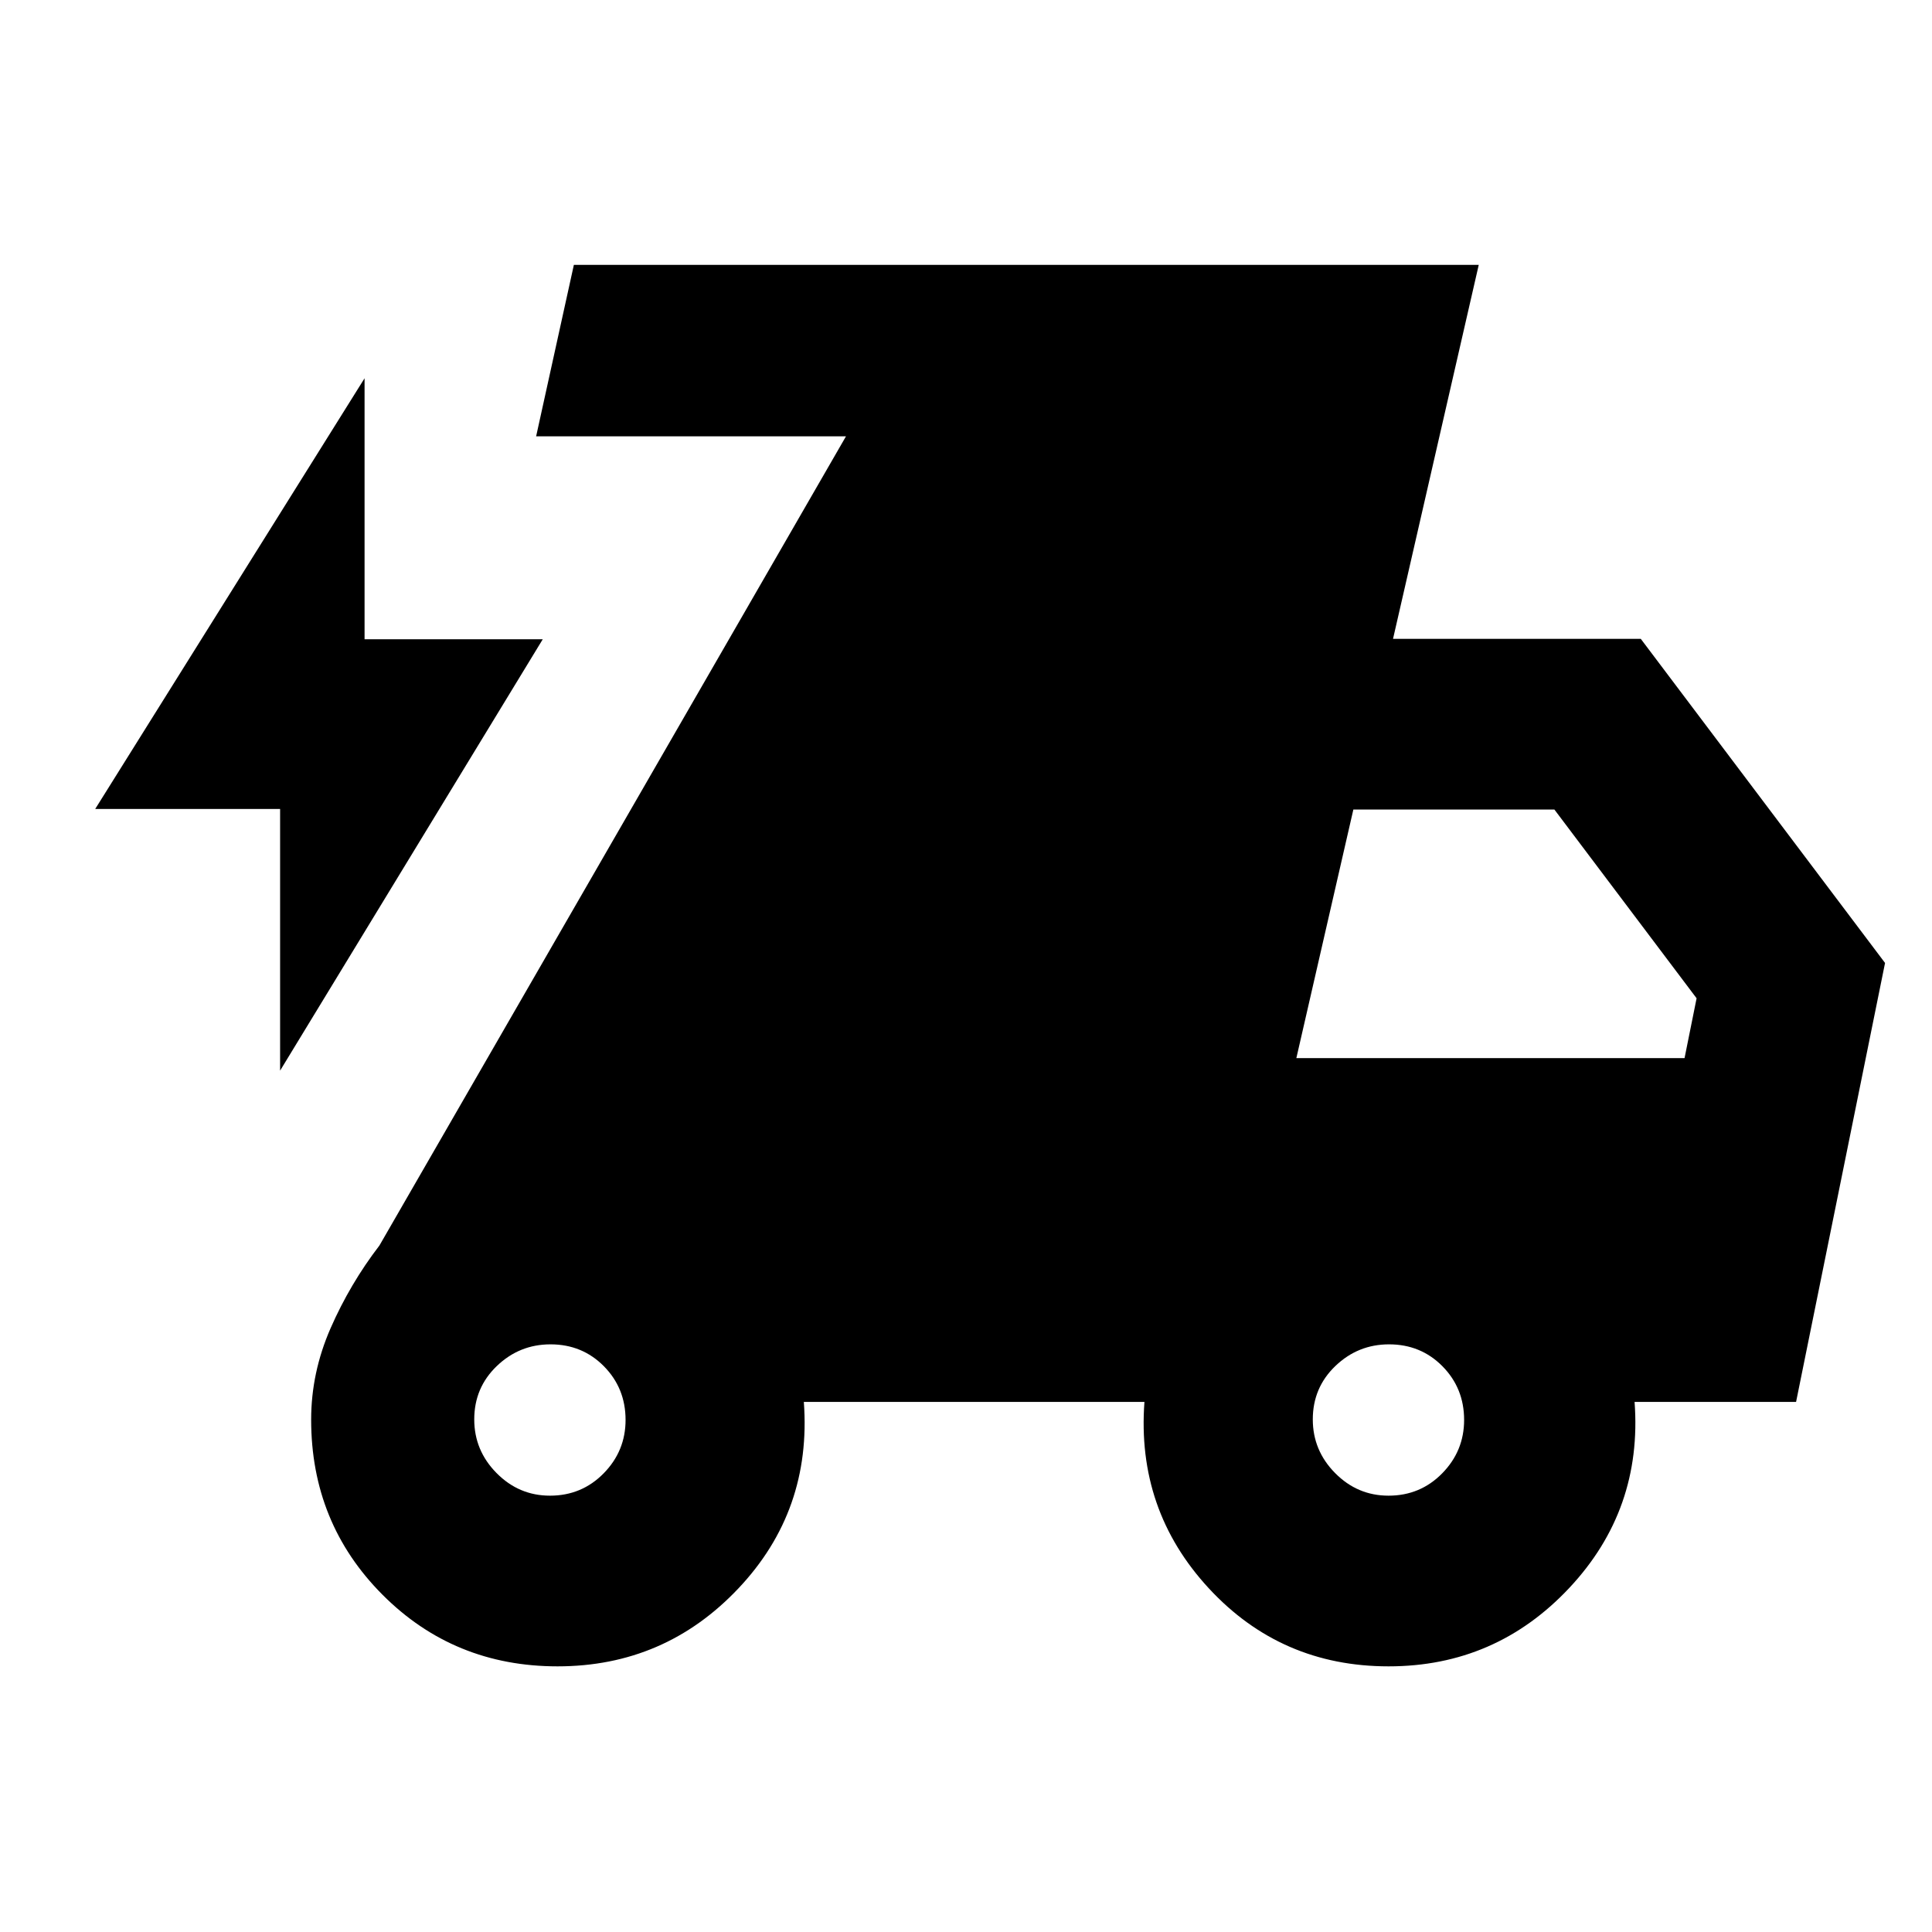 <svg xmlns="http://www.w3.org/2000/svg" height="40" viewBox="0 -960 960 960" width="40"><path d="M139.18-428.01v-130.02H47.31l133.84-214.01v129.69h88.54L139.18-428.01ZM277.05-132q-51.49 0-86.97-35.57-35.47-35.57-35.47-87 0-23.4 9.67-45.48 9.68-22.07 24.25-41.06l231.83-402.08H266.4l18.75-85.19h449.63l-42.59 185.81h123.1l121.38 161.06-44.21 218.11h-80.25q4 53.64-32.52 92.52Q743.16-132 689.99-132q-53.55 0-89.43-38.88-35.89-38.88-31.89-92.52H399.42q4 54.06-32.57 92.73Q330.29-132 277.05-132Zm-3.77-84.81q15.77 0 26.67-11.09 10.89-11.1 10.89-26.54 0-15.77-10.76-26.67Q289.32-292 273.55-292q-15.45 0-26.67 10.76-11.23 10.76-11.23 26.54 0 15.44 11.09 26.66 11.1 11.23 26.54 11.23Zm416.67 0q15.77 0 26.66-11.09 10.9-11.1 10.9-26.54 0-15.77-10.76-26.67Q705.99-292 690.21-292q-15.44 0-26.67 10.76-11.22 10.76-11.22 26.54 0 15.44 11.09 26.66 11.09 11.23 26.54 11.23Zm-45.8-217.41h192.89l5.99-29.74-70.67-93.8h-99.88l-28.33 123.54Z"/></svg>